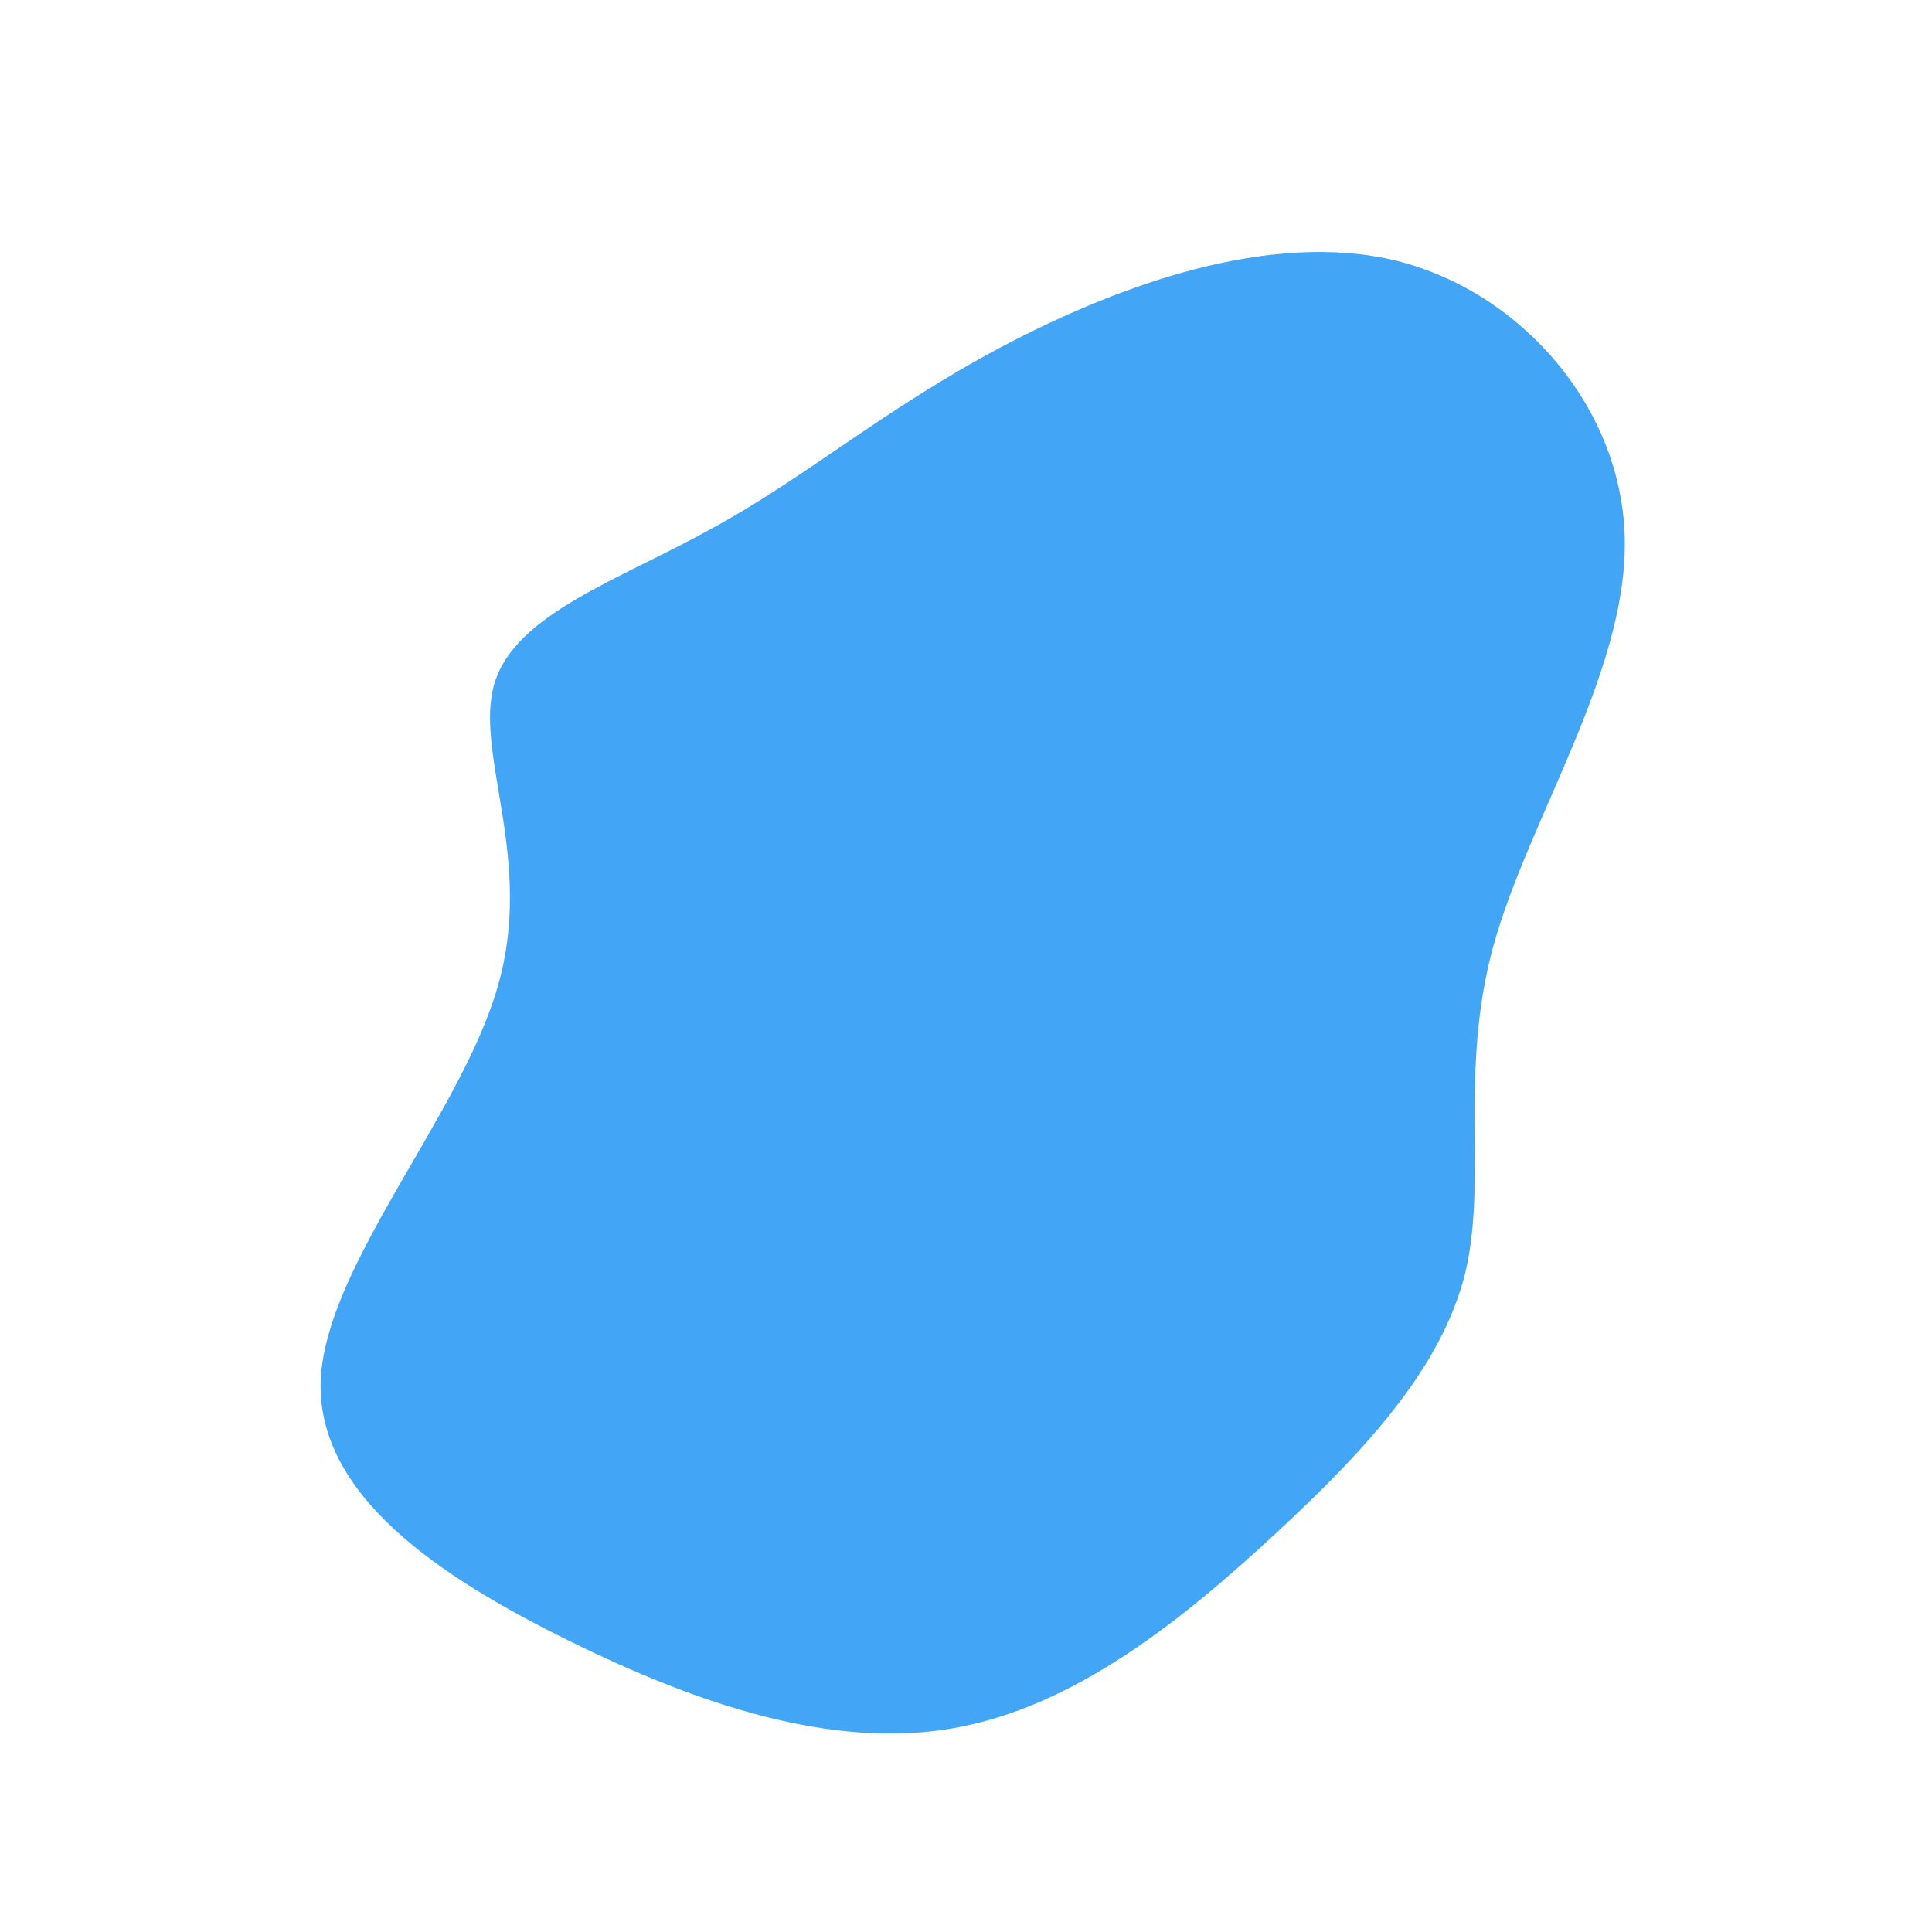 <svg viewBox="0 0 200 200" xmlns="http://www.w3.org/2000/svg">
  <path fill="#42A5F5" d="M44.6,-73C57.7,-69.7,68.1,-57.5,68.2,-43.9C68.3,-30.2,58.2,-15.1,54.6,-2.1C51,11,54,21.9,51.7,31.7C49.3,41.5,41.5,50,32,58.8C22.5,67.6,11.3,76.7,-1.3,78.9C-13.8,81.1,-27.6,76.5,-41,69.9C-54.4,63.3,-67.3,54.8,-66.8,42.8C-66.2,30.9,-52.3,15.4,-48.5,2.2C-44.6,-11,-51,-22.1,-48.8,-29.3C-46.6,-36.5,-35.8,-40,-26.3,-45.3C-16.7,-50.5,-8.4,-57.7,3.7,-64.1C15.8,-70.5,31.5,-76.2,44.6,-73Z" transform="translate(100 100)" />
</svg>